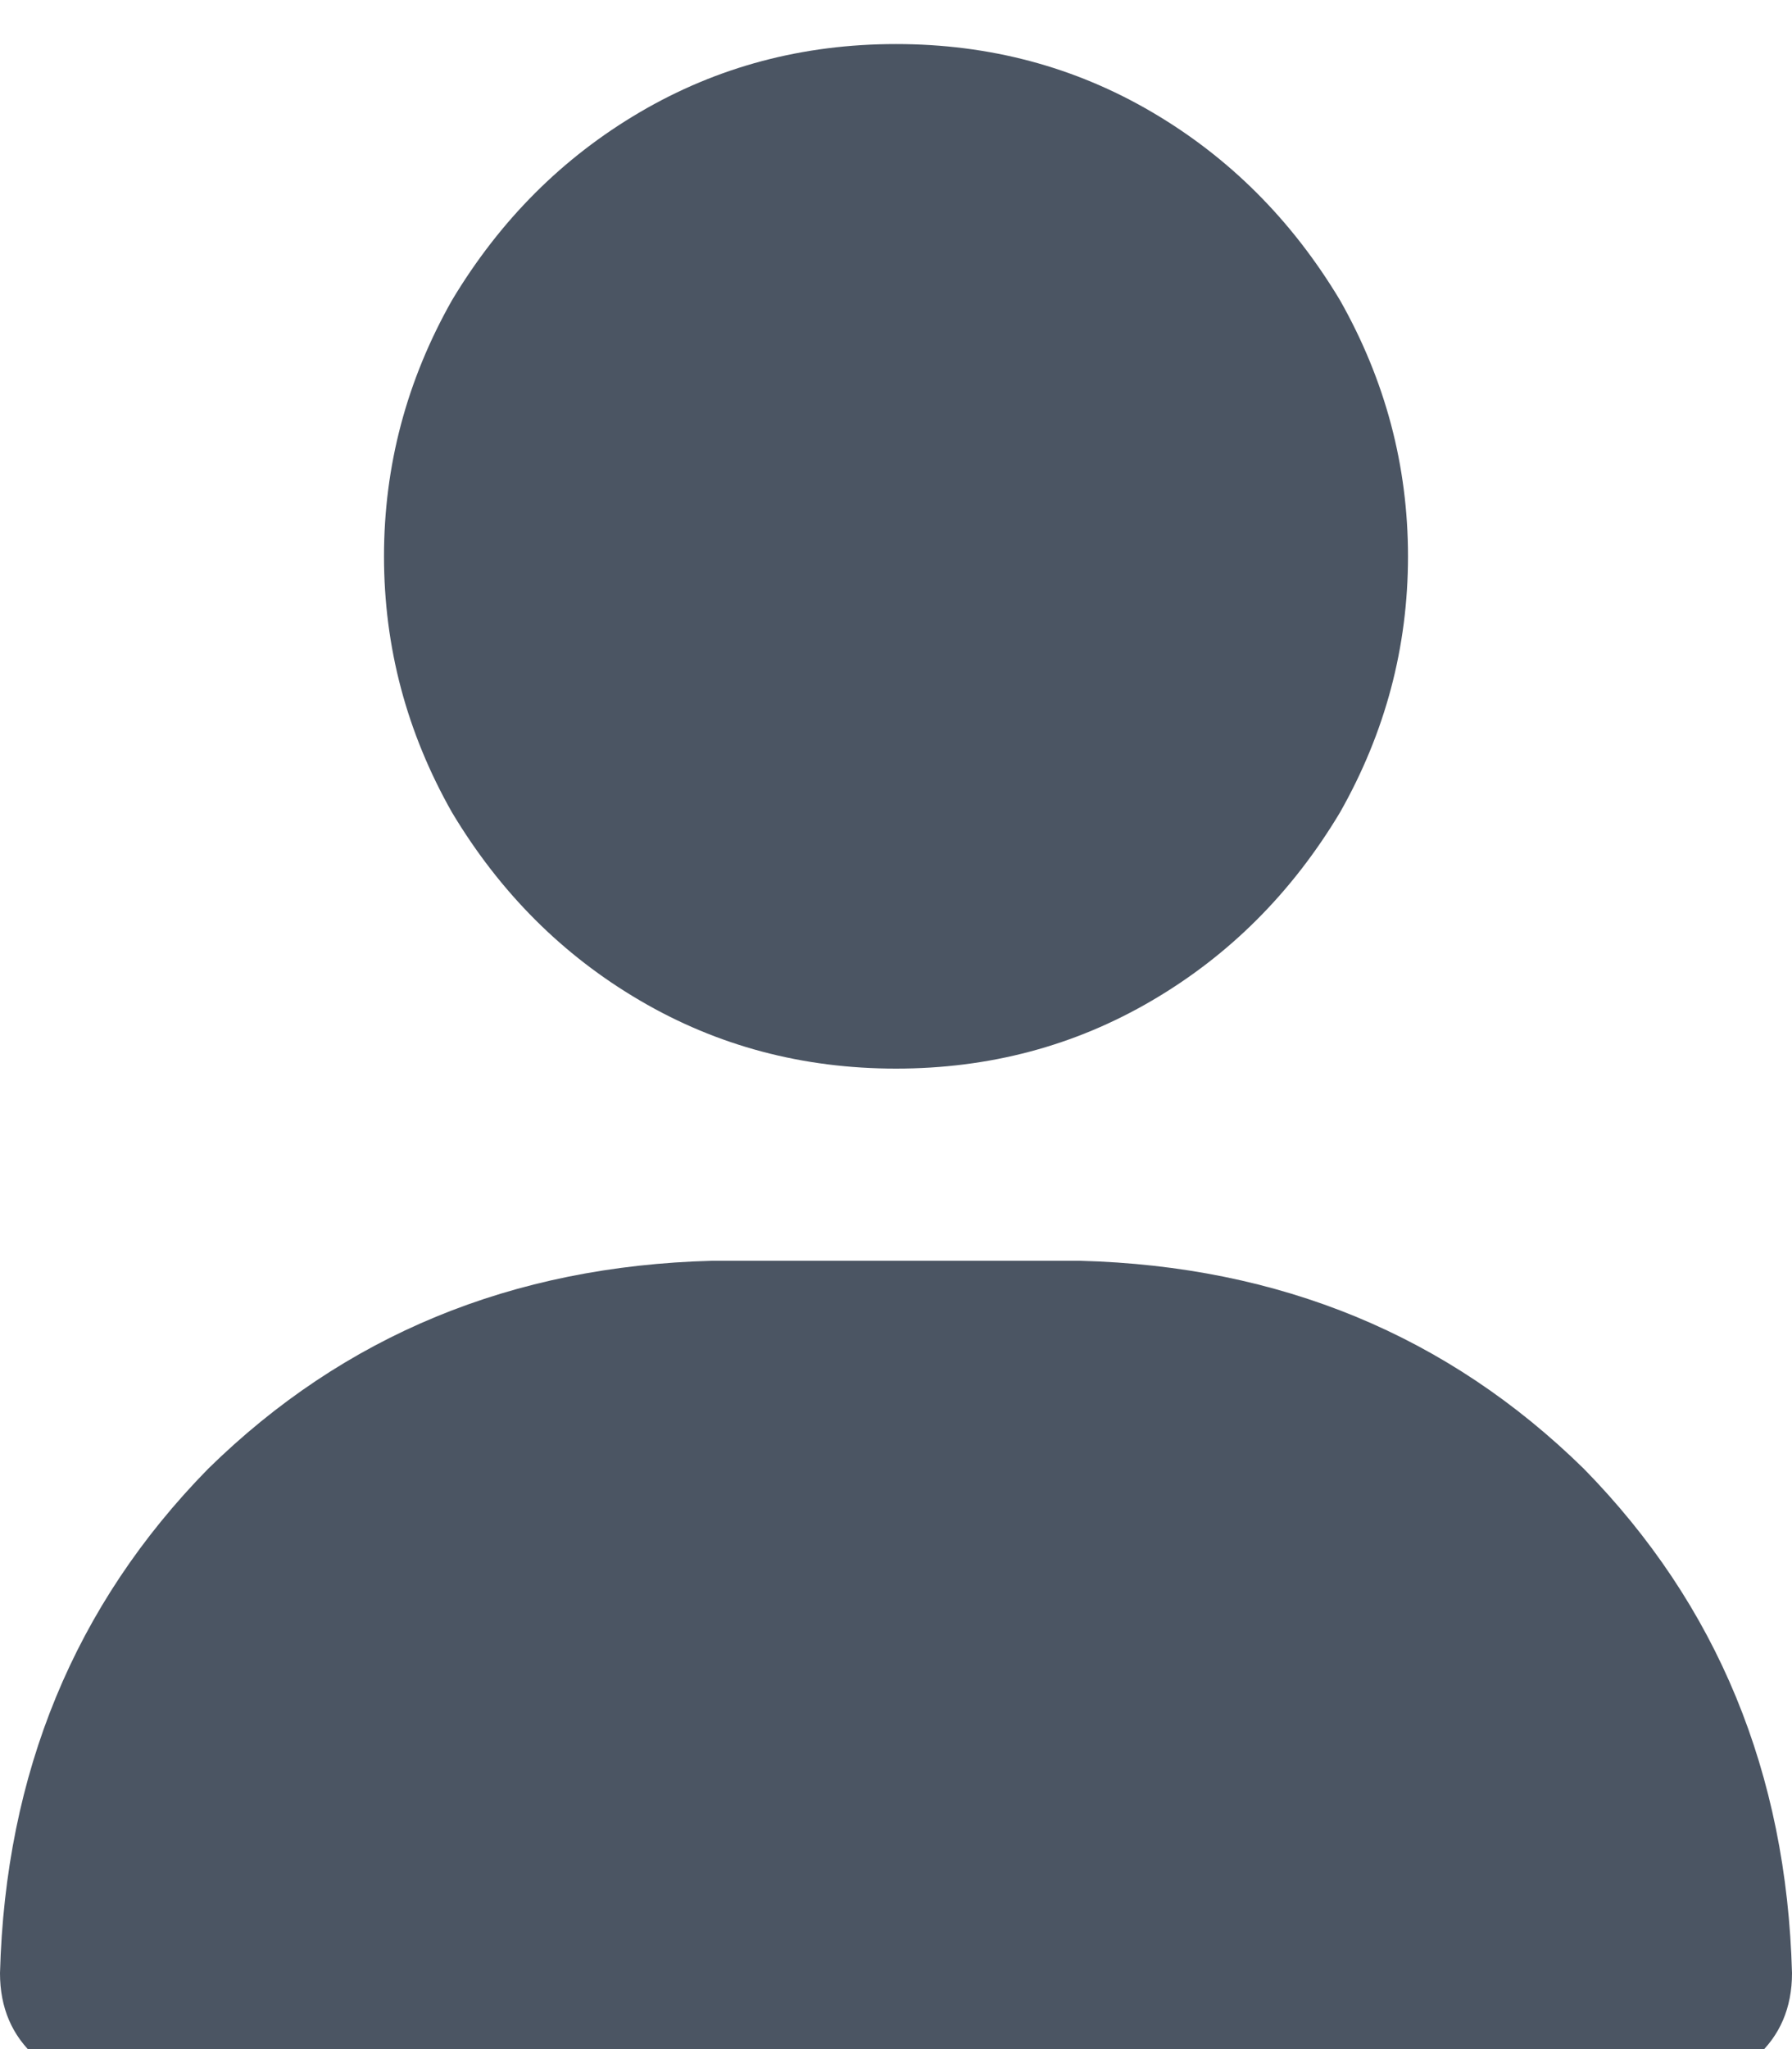 <svg xmlns="http://www.w3.org/2000/svg" xmlns:xlink="http://www.w3.org/1999/xlink" fill="none" version="1.1" width="12.25" height="14" viewBox="0 0 12.25 14"><defs><clipPath id="master_svg0_1_137"><rect x="0" y="0" width="12.25" height="14" rx="0"/></clipPath></defs><g clip-path="url(#master_svg0_1_137)"><g transform="matrix(1,0,0,-1,0,28.602)"><g><path d="M6.125,21.301Q7.082,21.301,7.875,21.766Q8.668,22.23,9.16,23.051Q9.625,23.871,9.625,24.801Q9.625,25.73,9.16,26.551Q8.668,27.371,7.875,27.836Q7.082,28.301,6.125,28.301Q5.168,28.301,4.375,27.836Q3.582,27.371,3.09,26.551Q2.625,25.73,2.625,24.801Q2.625,23.871,3.09,23.051Q3.582,22.23,4.375,21.766Q5.168,21.301,6.125,21.301ZM4.867,19.988Q2.816,19.934,1.422,18.566Q0.055,17.172,0,15.121Q0,14.766,0.246,14.547Q0.465,14.301,0.82,14.301L11.43,14.301Q11.785,14.301,12.004,14.547Q12.25,14.766,12.25,15.121Q12.195,17.172,10.828,18.566Q9.434,19.934,7.383,19.988L4.867,19.988Z" fill="#4B5563" fill-opacity="1" style="mix-blend-mode:passthrough"/></g></g></g></svg>